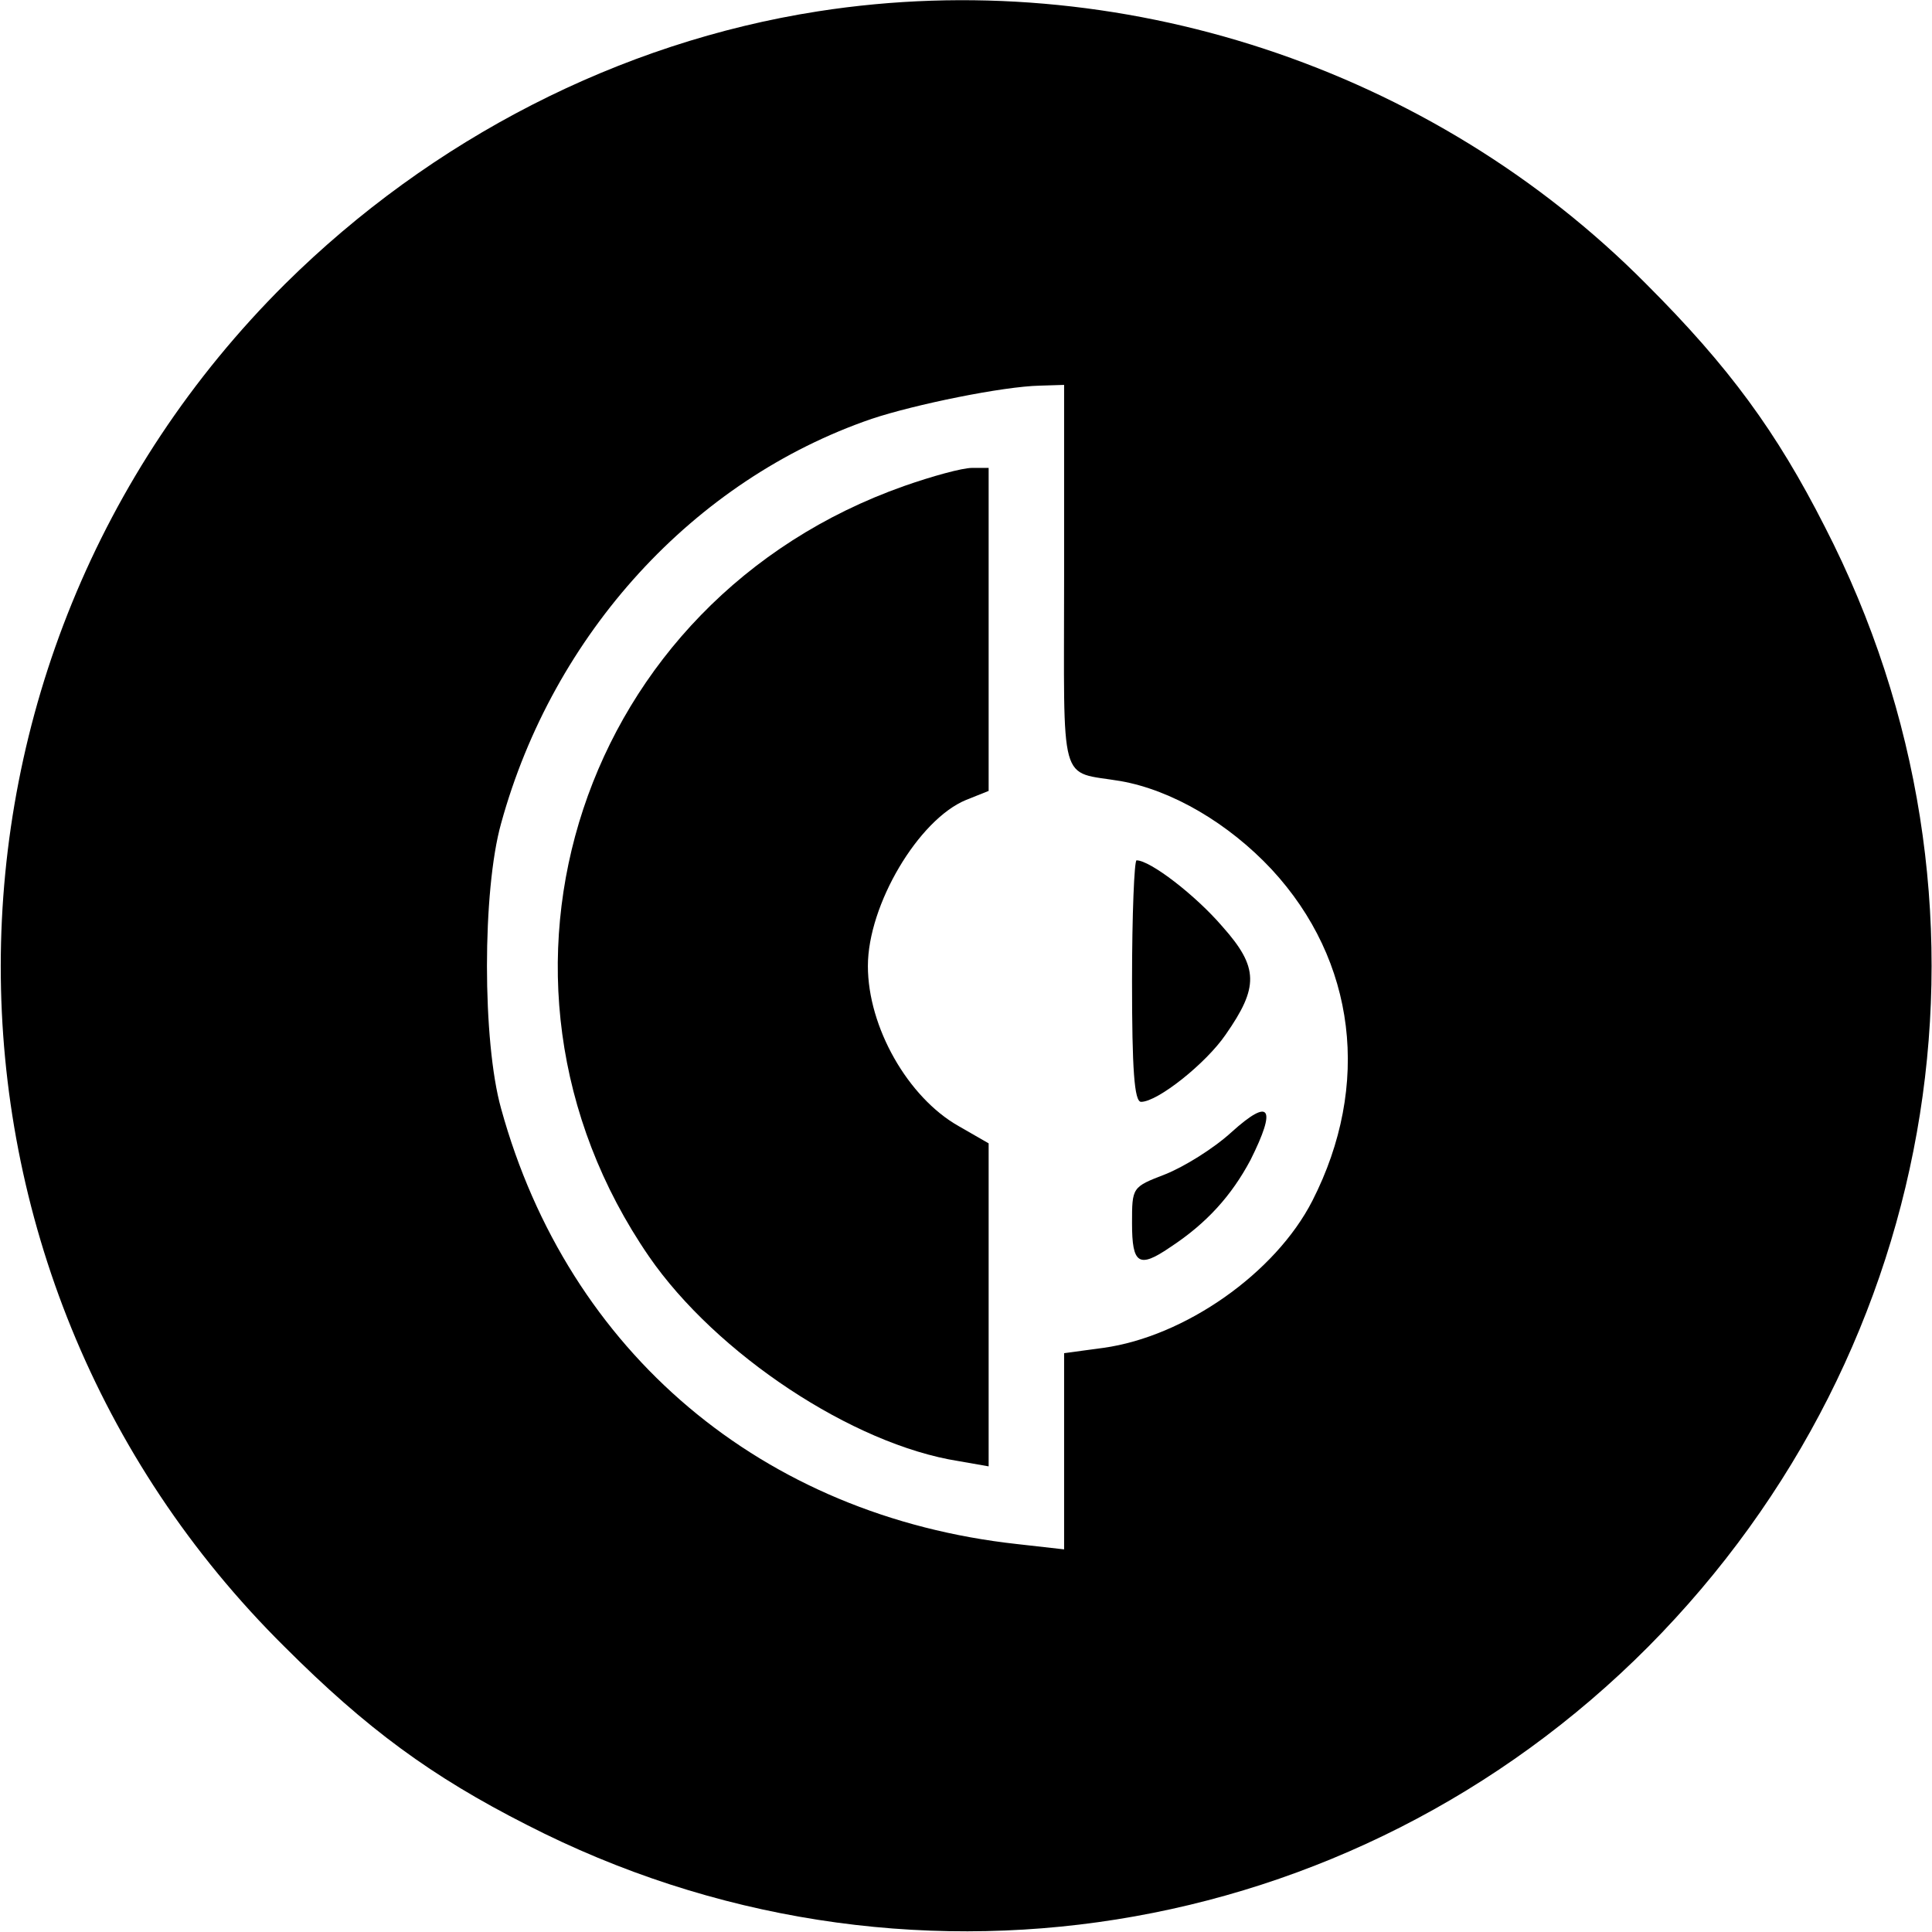 <?xml version="1.0" standalone="no"?>
<!DOCTYPE svg PUBLIC "-//W3C//DTD SVG 20010904//EN"
 "http://www.w3.org/TR/2001/REC-SVG-20010904/DTD/svg10.dtd">
<svg version="1.0" xmlns="http://www.w3.org/2000/svg"
 width="256pt" height="256pt" viewBox="0 0 256 256"
 preserveAspectRatio="xMidYMid meet">

<g transform="translate(0,256) scale(0.1,-0.1)"
fill="#000000" stroke="none">
<path d="M1084 2545 c-263 -41 -512 -169 -706 -361 -502 -499 -503 -1309 -1
-1806 109 -109 195 -172 321 -236 495 -254 1093 -159 1486 236 394 397 488
990 234 1484 -64 126 -127 212 -236 321 -285 288 -700 424 -1098 362z m326
-749 c0 -284 -8 -257 75 -271 68 -12 143 -56 200 -117 112 -121 132 -286 54
-439 -49 -96 -169 -180 -277 -195 l-52 -7 0 -130 0 -130 -62 7 c-338 37 -595
254 -684 577 -25 89 -25 289 0 378 69 251 255 455 491 536 57 19 174 43 223
44 l32 1 0 -254z"/>
<path d="M1198 1916 c-428 -151 -593 -650 -338 -1021 89 -129 270 -249 410
-271 l40 -7 0 214 0 214 -40 23 c-67 38 -120 131 -120 212 0 81 67 194 130
220 l30 12 0 214 0 214 -22 0 c-13 0 -53 -11 -90 -24z"/>
<path d="M1500 1260 c0 -117 3 -160 12 -160 22 0 86 51 112 89 44 63 44 89 -4
143 -36 42 -96 88 -114 88 -3 0 -6 -72 -6 -160z"/>
<path d="M1632 1060 c-24 -22 -63 -46 -88 -56 -44 -17 -44 -17 -44 -65 0 -54
9 -60 50 -32 49 32 82 69 107 116 35 70 26 83 -25 37z"/>
</g>
</svg>
